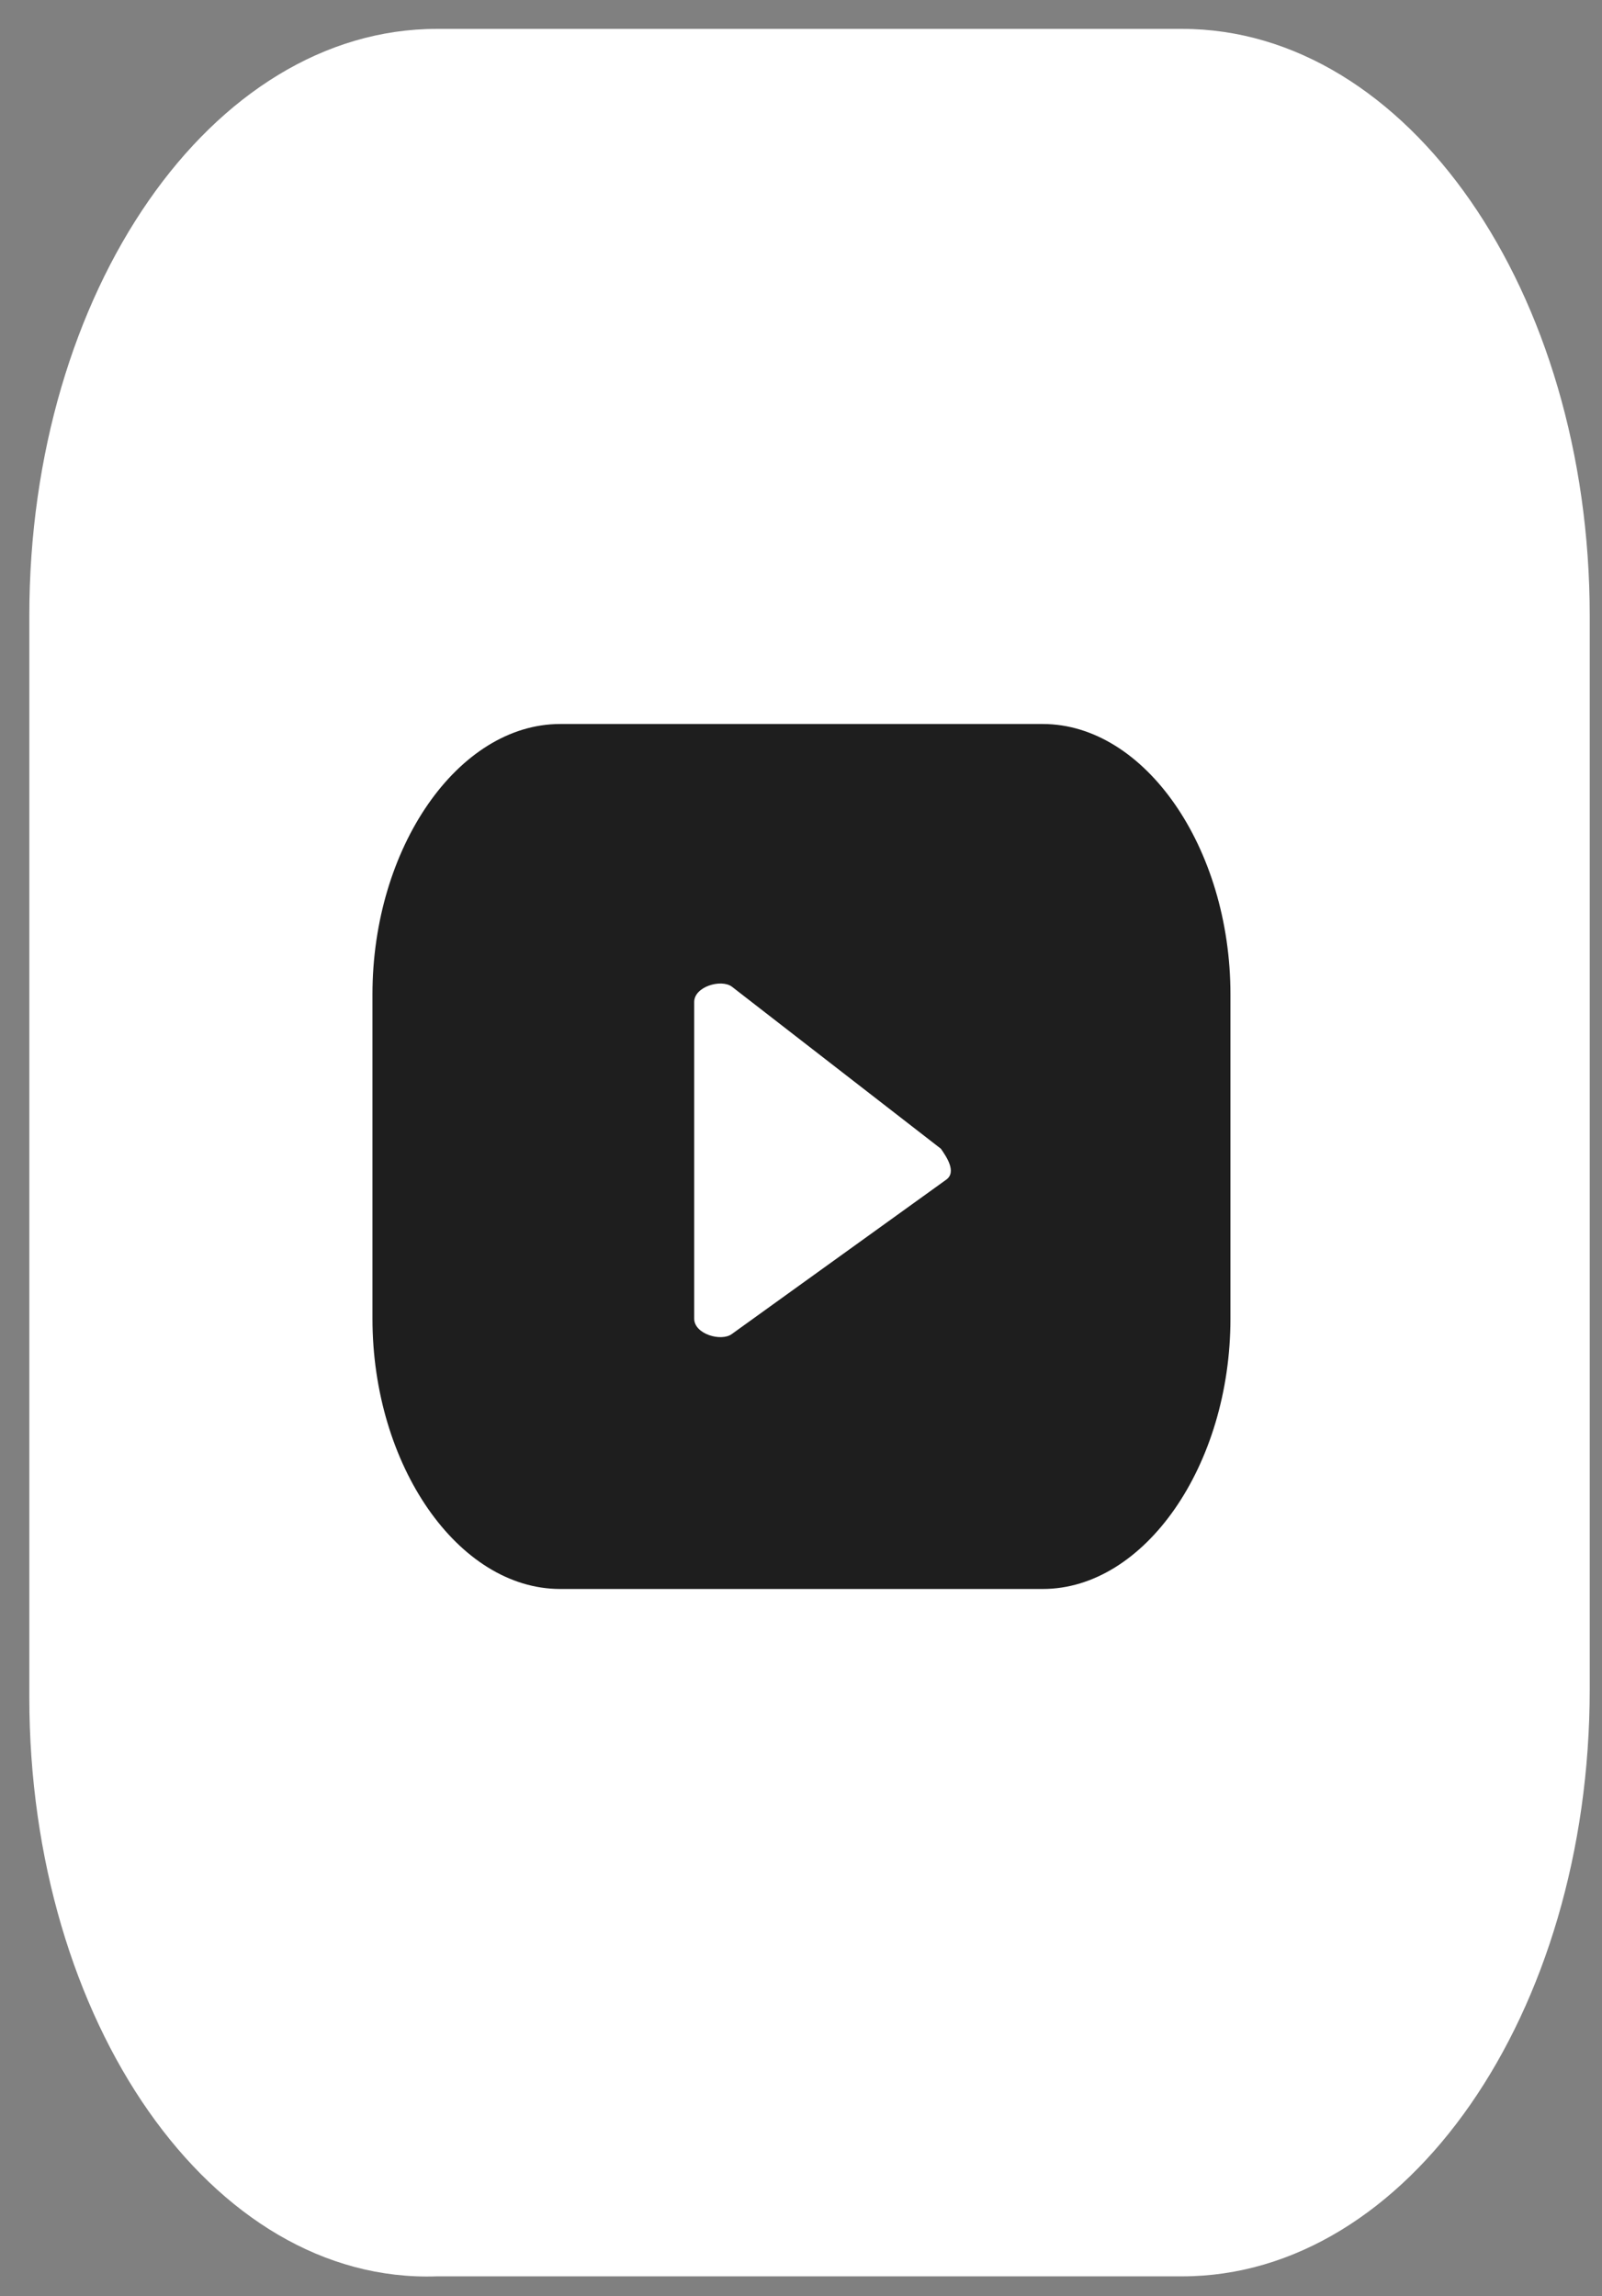 <svg width="30" height="43" viewBox="0 0 30 43" fill="none" xmlns="http://www.w3.org/2000/svg">
<rect x="0" y="0" width="30" height="43" fill="#808080" stroke="none"/>
<path d="M0.549 31.781V11.533C0.549 5.458 3.963 0.541 8.18 0.541H22.138C26.356 0.541 29.77 5.458 29.77 11.533V31.636C29.77 37.711 26.356 42.628 22.138 42.628H8.18C3.963 42.773 0.549 37.855 0.549 31.781Z" fill="white"/>
<path d="M23.042 18.62C23.042 15.872 21.435 13.558 19.527 13.558H10.49C8.582 13.558 6.975 15.872 6.975 18.62V24.694C6.975 27.442 8.582 29.756 10.49 29.756H19.527C21.435 29.756 23.042 27.442 23.042 24.694V18.62ZM17.72 22.091L13.703 24.983C13.502 25.128 13 24.983 13 24.694V18.764C13 18.475 13.502 18.33 13.703 18.475L17.62 21.512C17.72 21.657 17.921 21.946 17.72 22.091Z" fill="#1E1E1E"/>
</svg>
